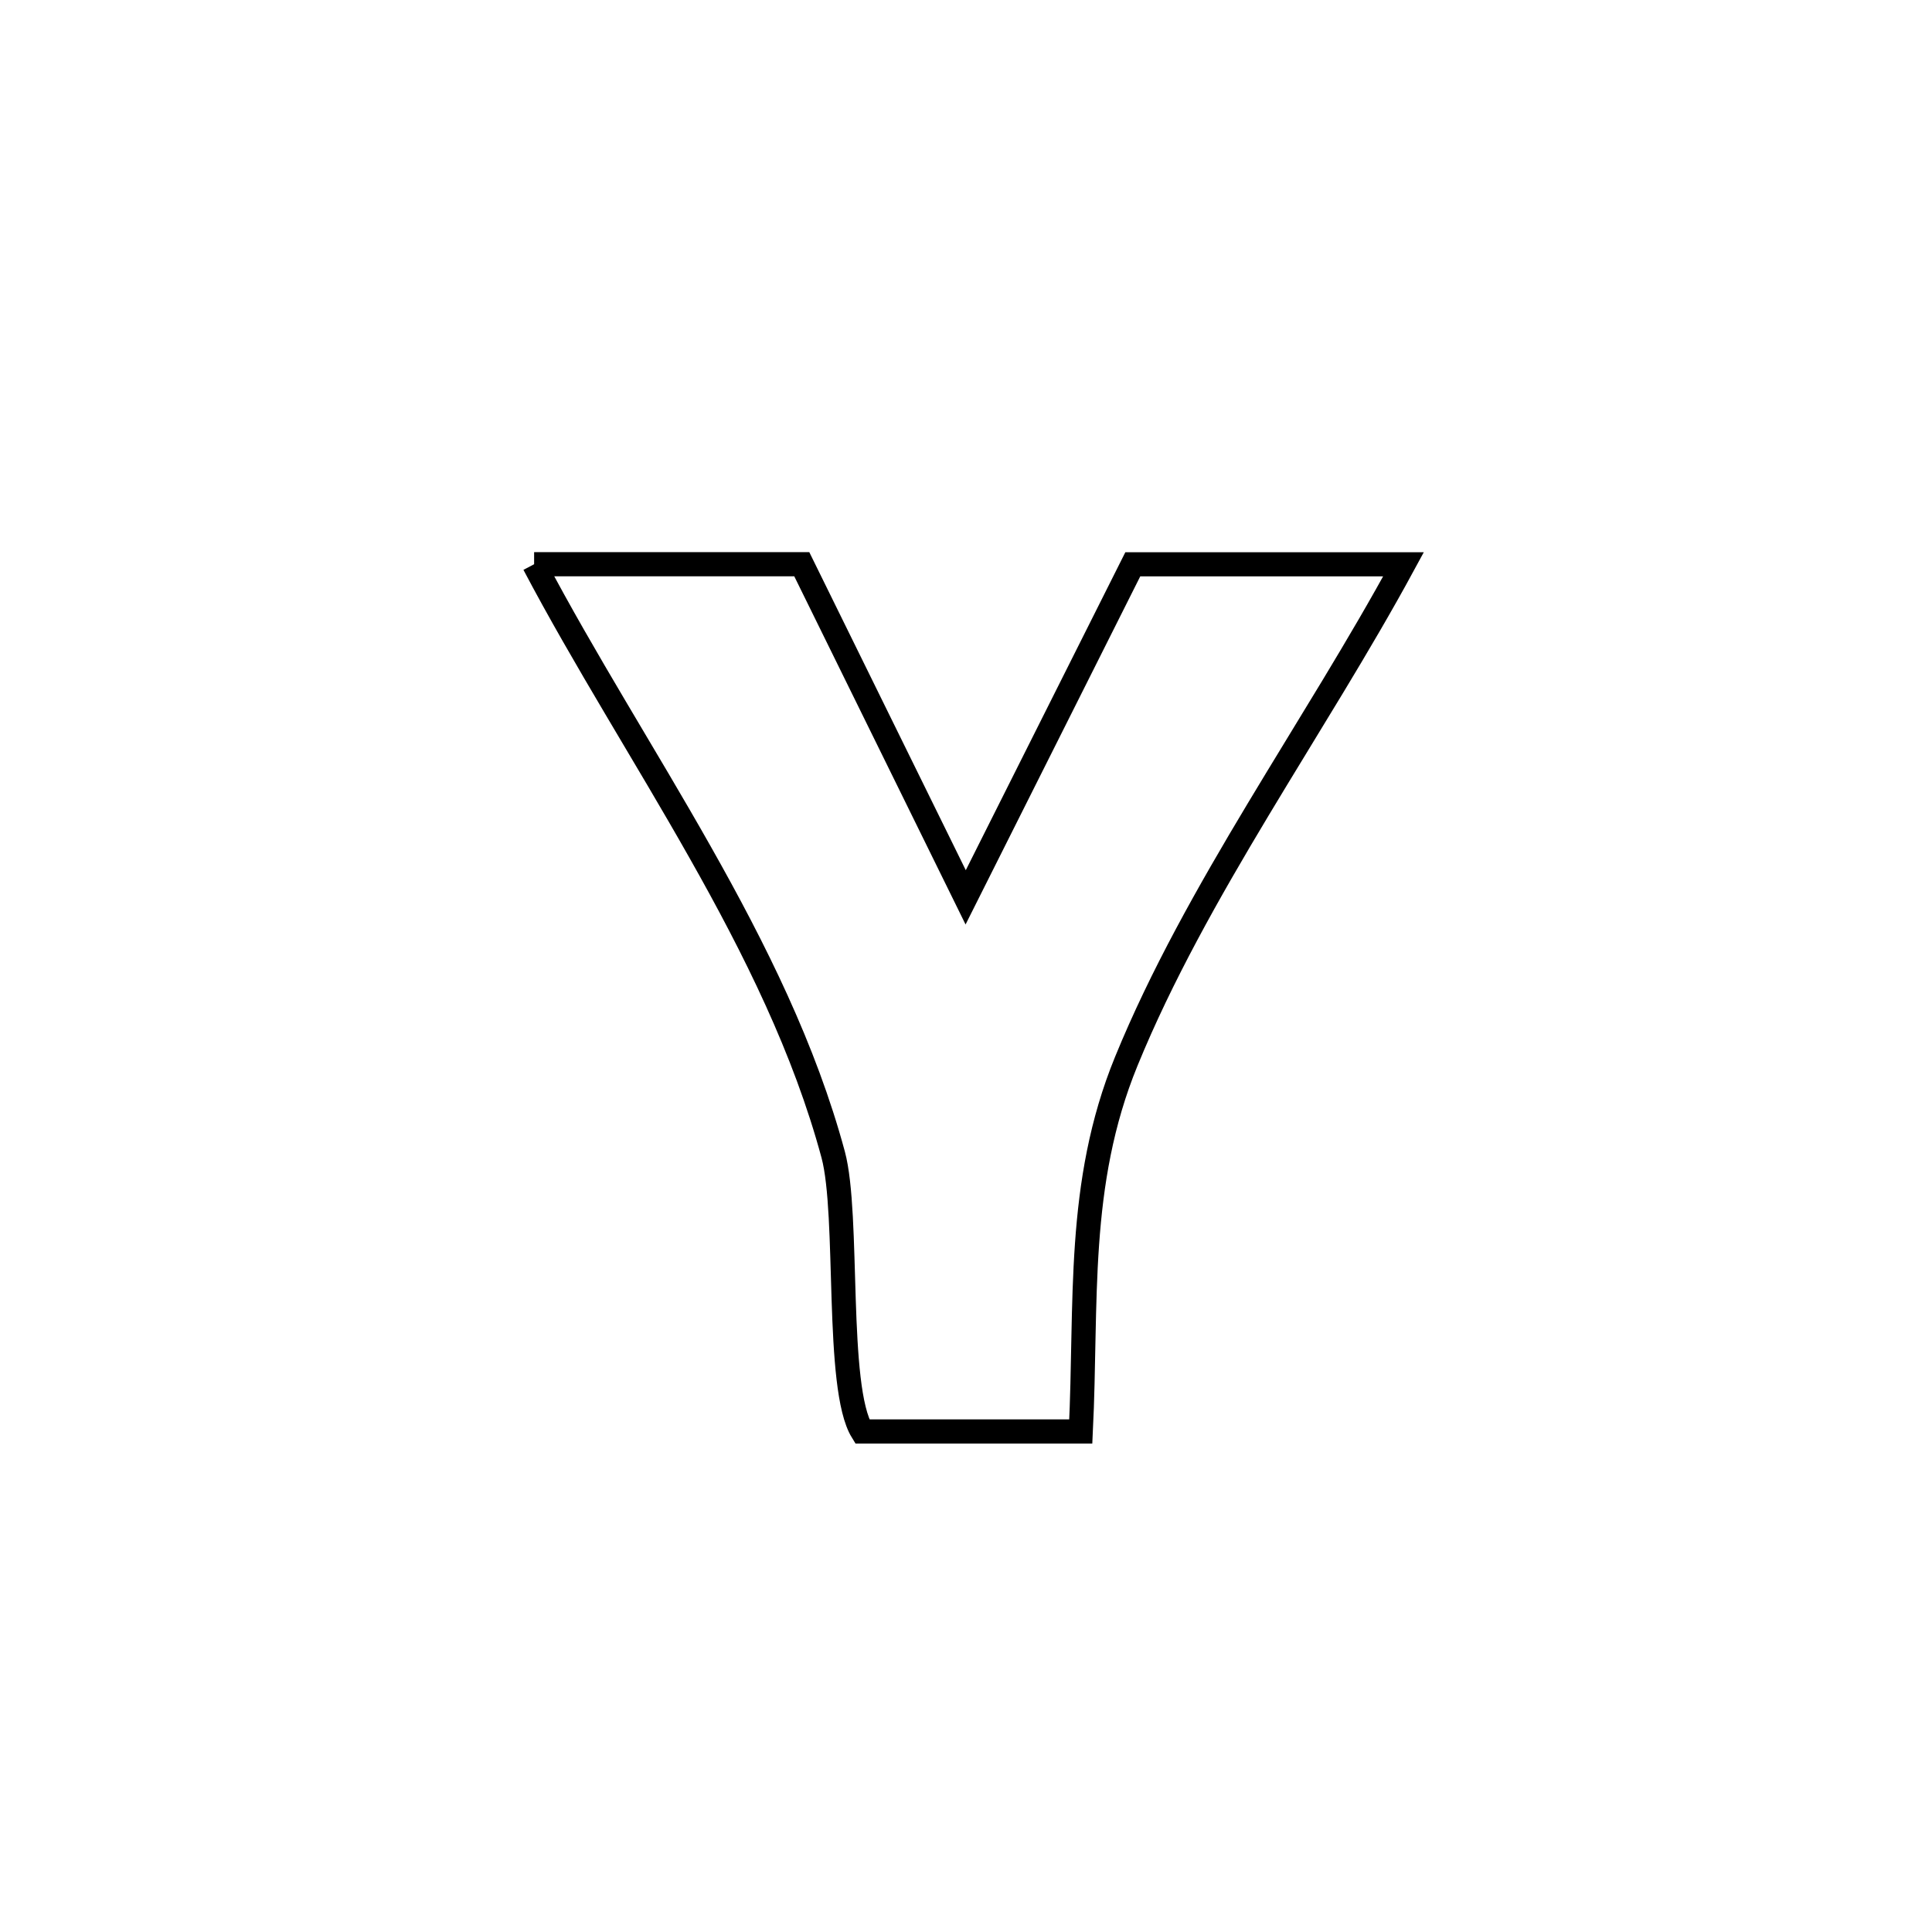 <svg xmlns="http://www.w3.org/2000/svg" viewBox="0.0 0.0 24.0 24.0" height="200px" width="200px"><path fill="none" stroke="black" stroke-width=".3" stroke-opacity="1.0"  filling="0" d="M6.635 7.009 L6.635 7.009 C7.744 7.009 8.852 7.009 9.96 7.009 L9.96 7.009 C10.639 8.389 11.318 9.768 11.996 11.147 L11.996 11.147 C12.688 9.768 13.38 8.389 14.072 7.01 L14.072 7.01 C15.193 7.01 16.314 7.01 17.435 7.01 L17.435 7.01 C16.338 9.033 14.86 11.059 13.991 13.184 C13.366 14.711 13.504 16.184 13.426 17.782 L13.426 17.782 C12.521 17.782 11.616 17.782 10.711 17.782 L10.711 17.782 C10.375 17.238 10.552 15.094 10.35 14.343 C9.998 13.038 9.382 11.797 8.697 10.586 C8.013 9.375 7.26 8.194 6.635 7.009 L6.635 7.009"></path></svg>